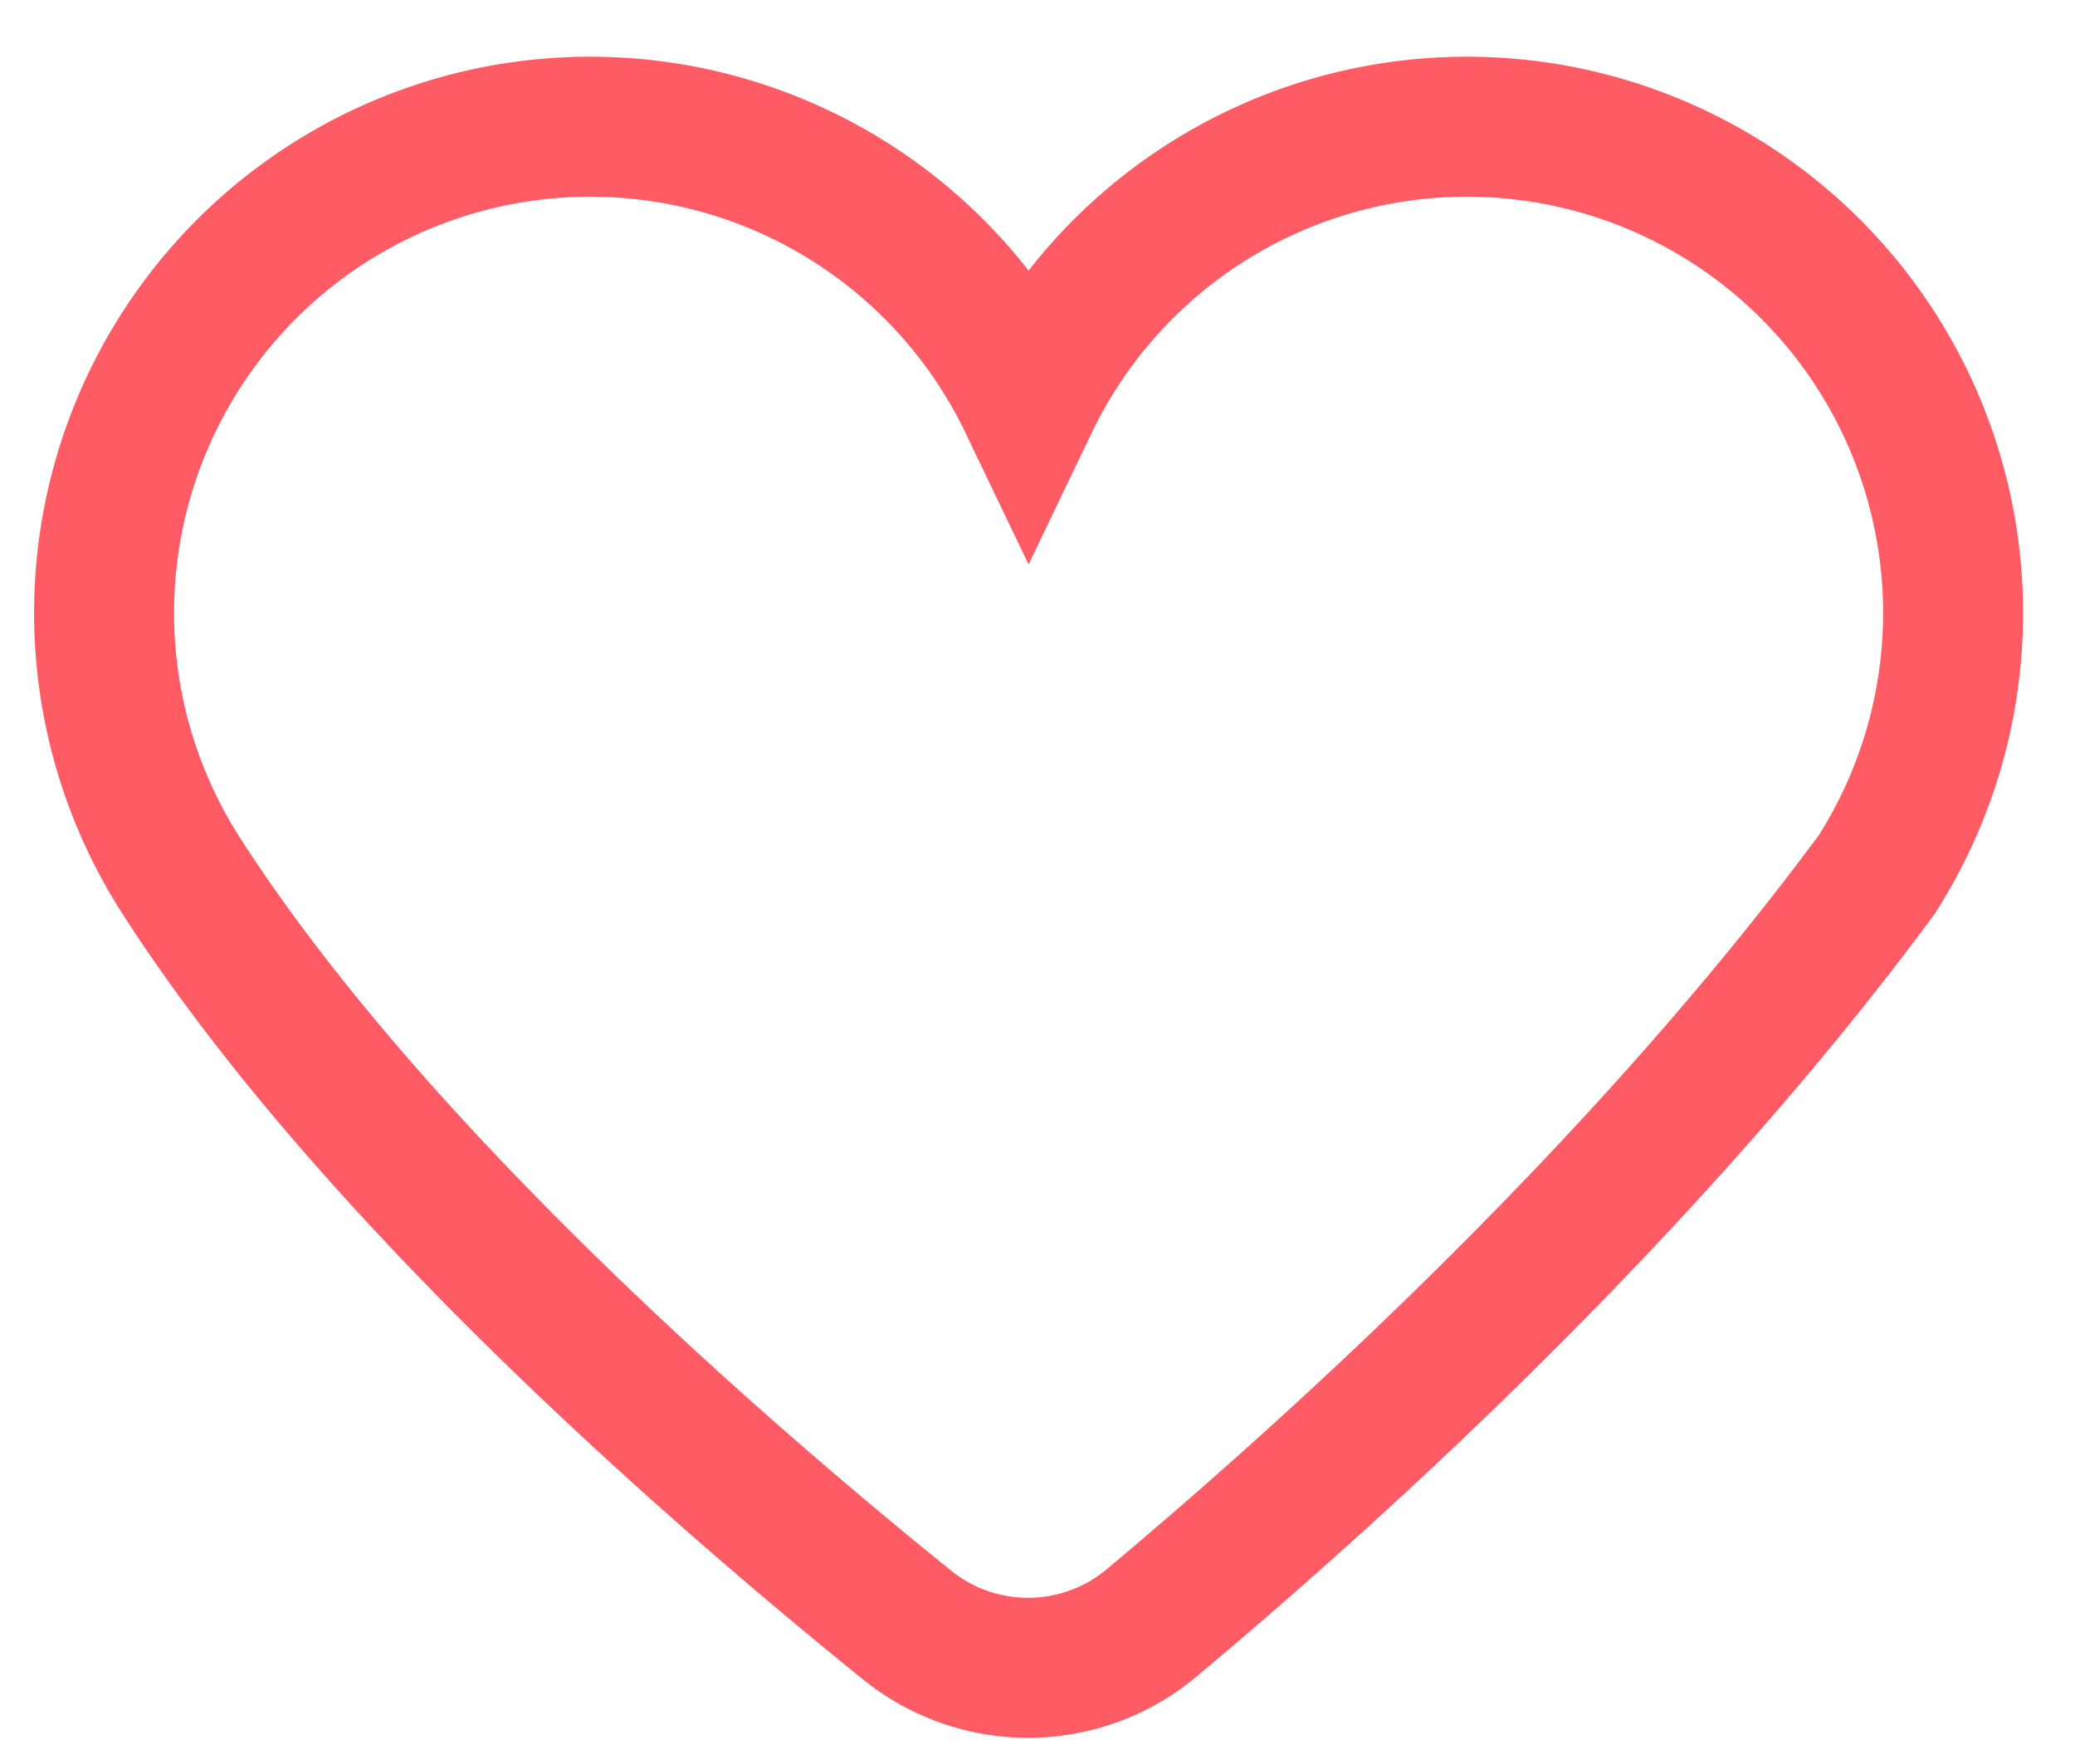 <svg width="20" height="17" fill="none" xmlns="http://www.w3.org/2000/svg"><path d="M1.739 8.428A4.686 4.686 0 119.914 3.88a4.686 4.686 0 118.175 4.548c-2.288 3.097-5.336 5.829-6.983 7.207a1.855 1.855 0 01-2.37.02c-1.79-1.444-5.159-4.36-6.997-7.227z" stroke="#FF5B65" stroke-width="1.349"/></svg>